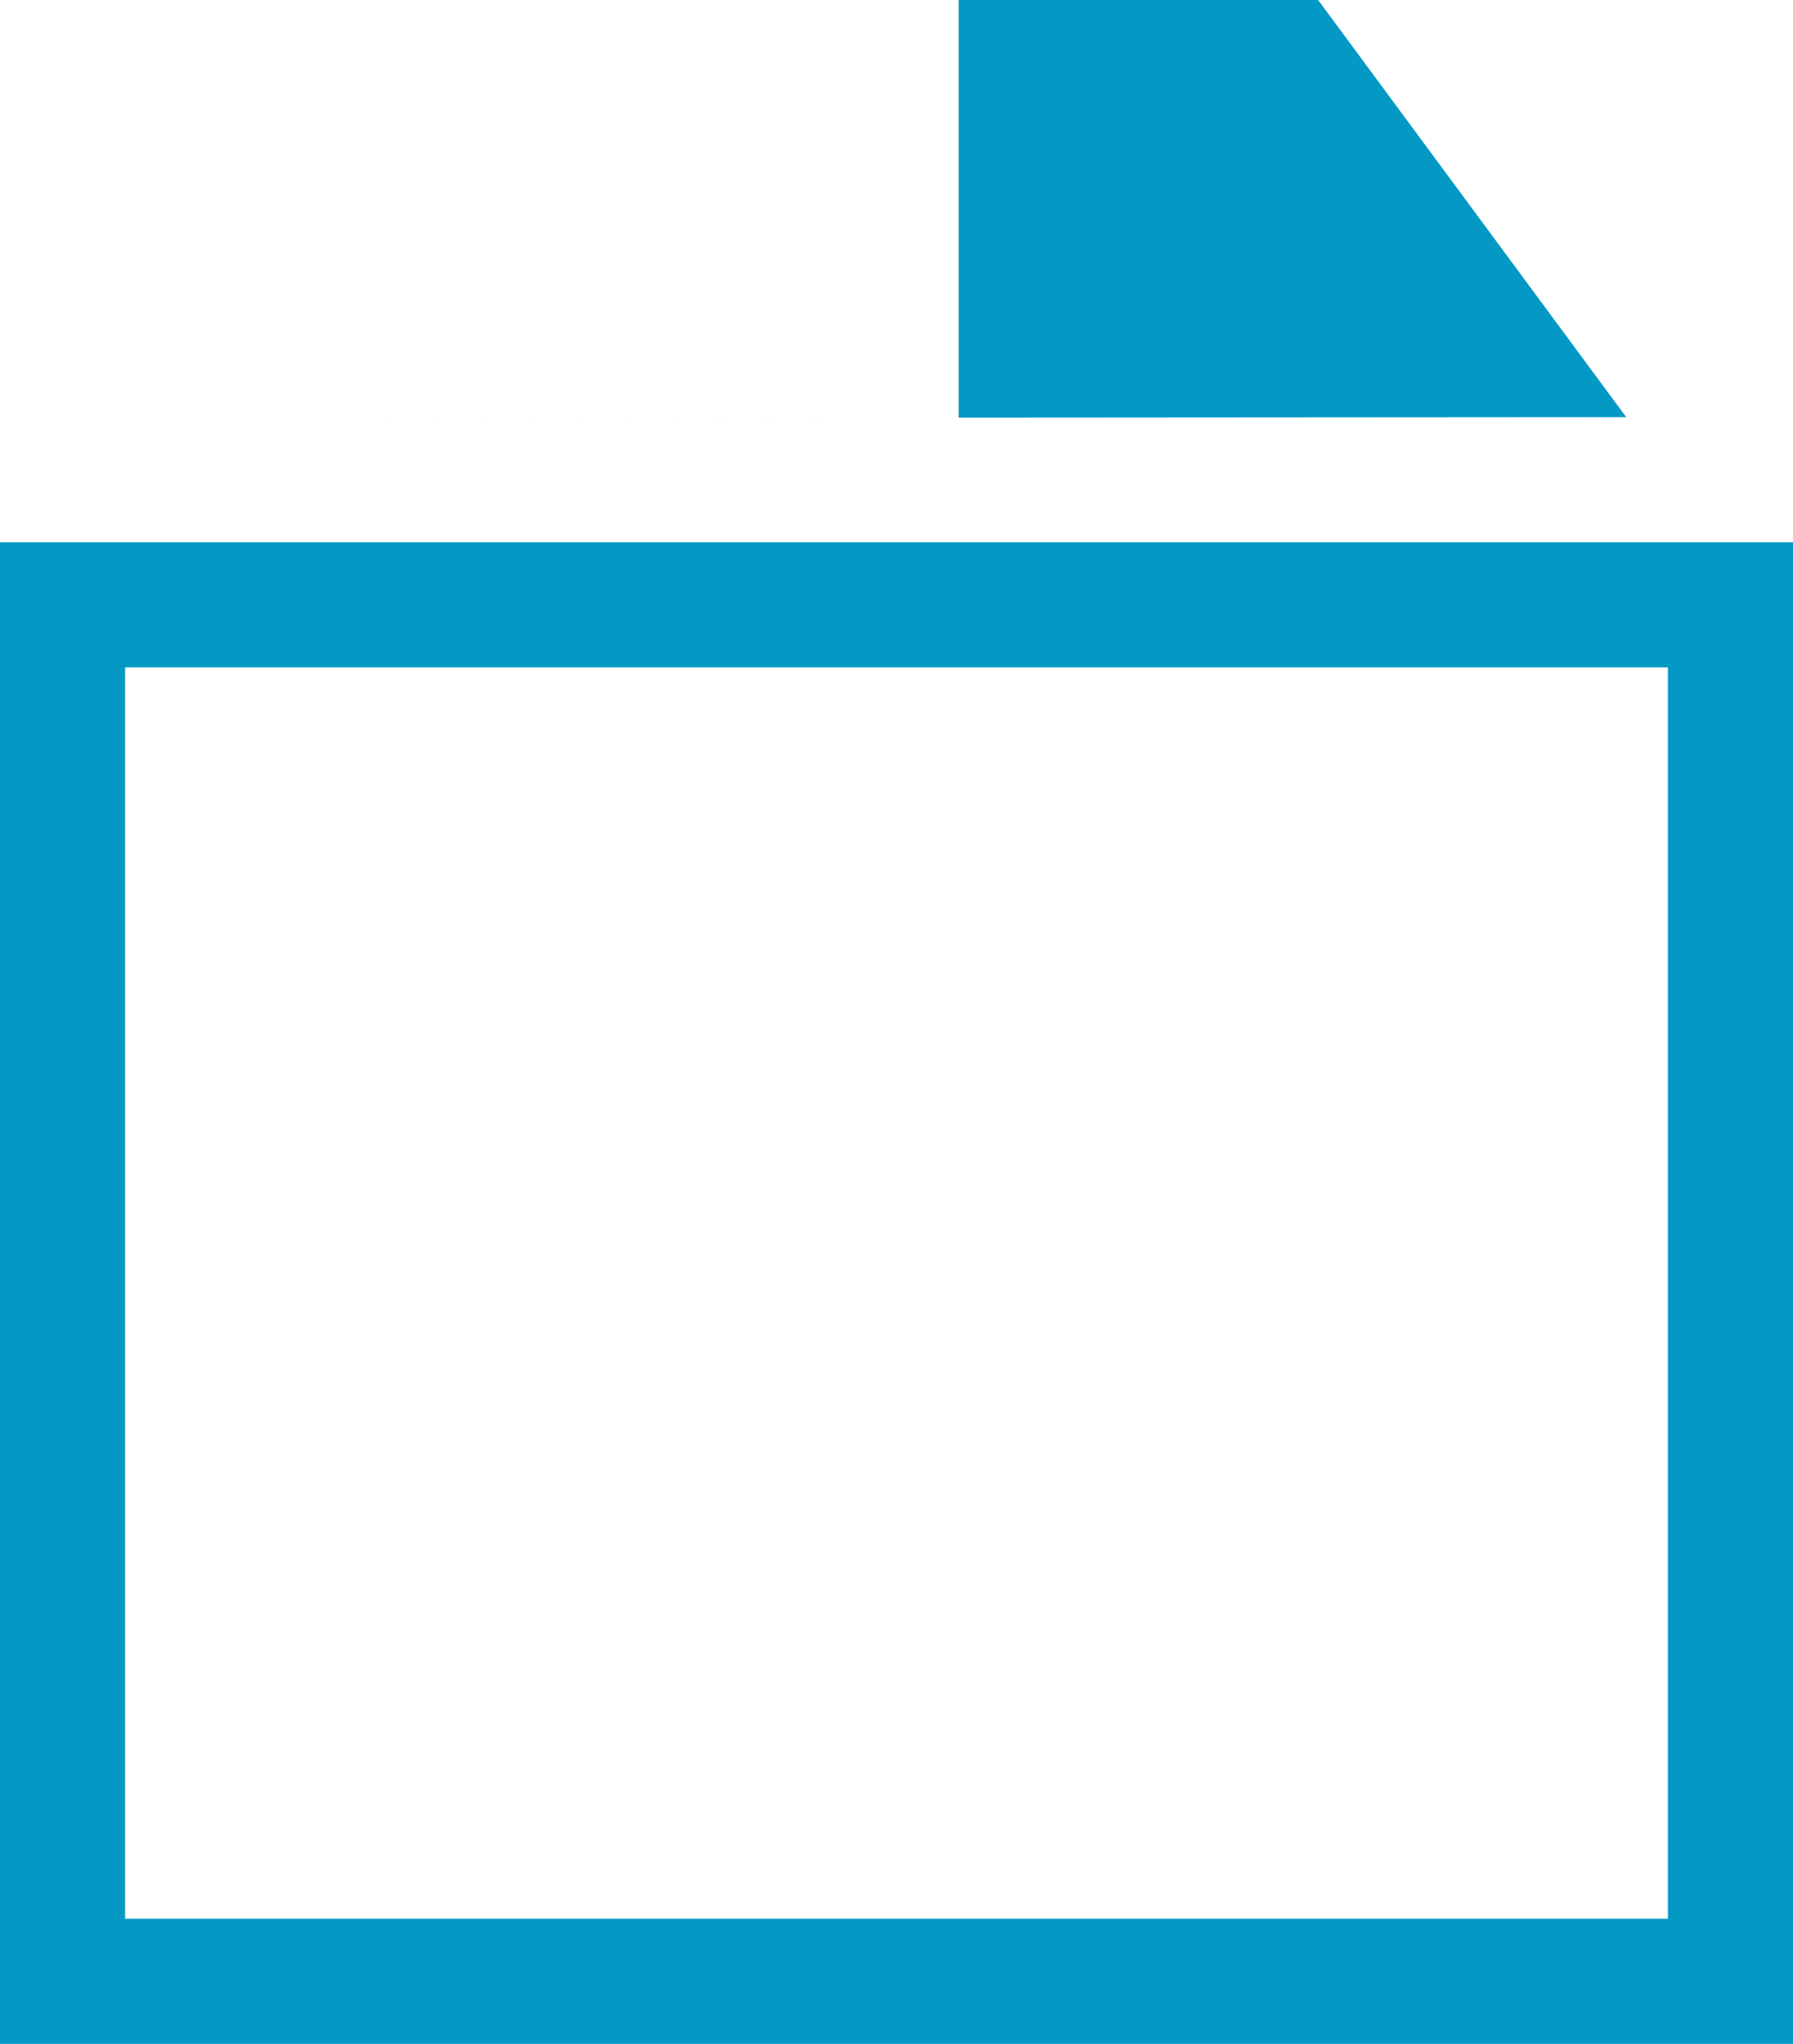 <svg xmlns="http://www.w3.org/2000/svg" width="43" height="49" viewBox="0 0 43 49">
  <defs>
    <style>
      .cls-1 {
        fill: #0499c5;
        fill-rule: evenodd;
      }
    </style>
  </defs>
  <path id="_1" data-name="1" class="cls-1" d="M219,850v36h43V850H219Zm11.4-12.984h8.611v10L223,847ZM222,853h37v30H222V853Zm8.4-15.984h8.611v10L223,847Zm20.2-.032H241.99v10.027L258,847Z" transform="translate(-219 -837)"/>
</svg>
